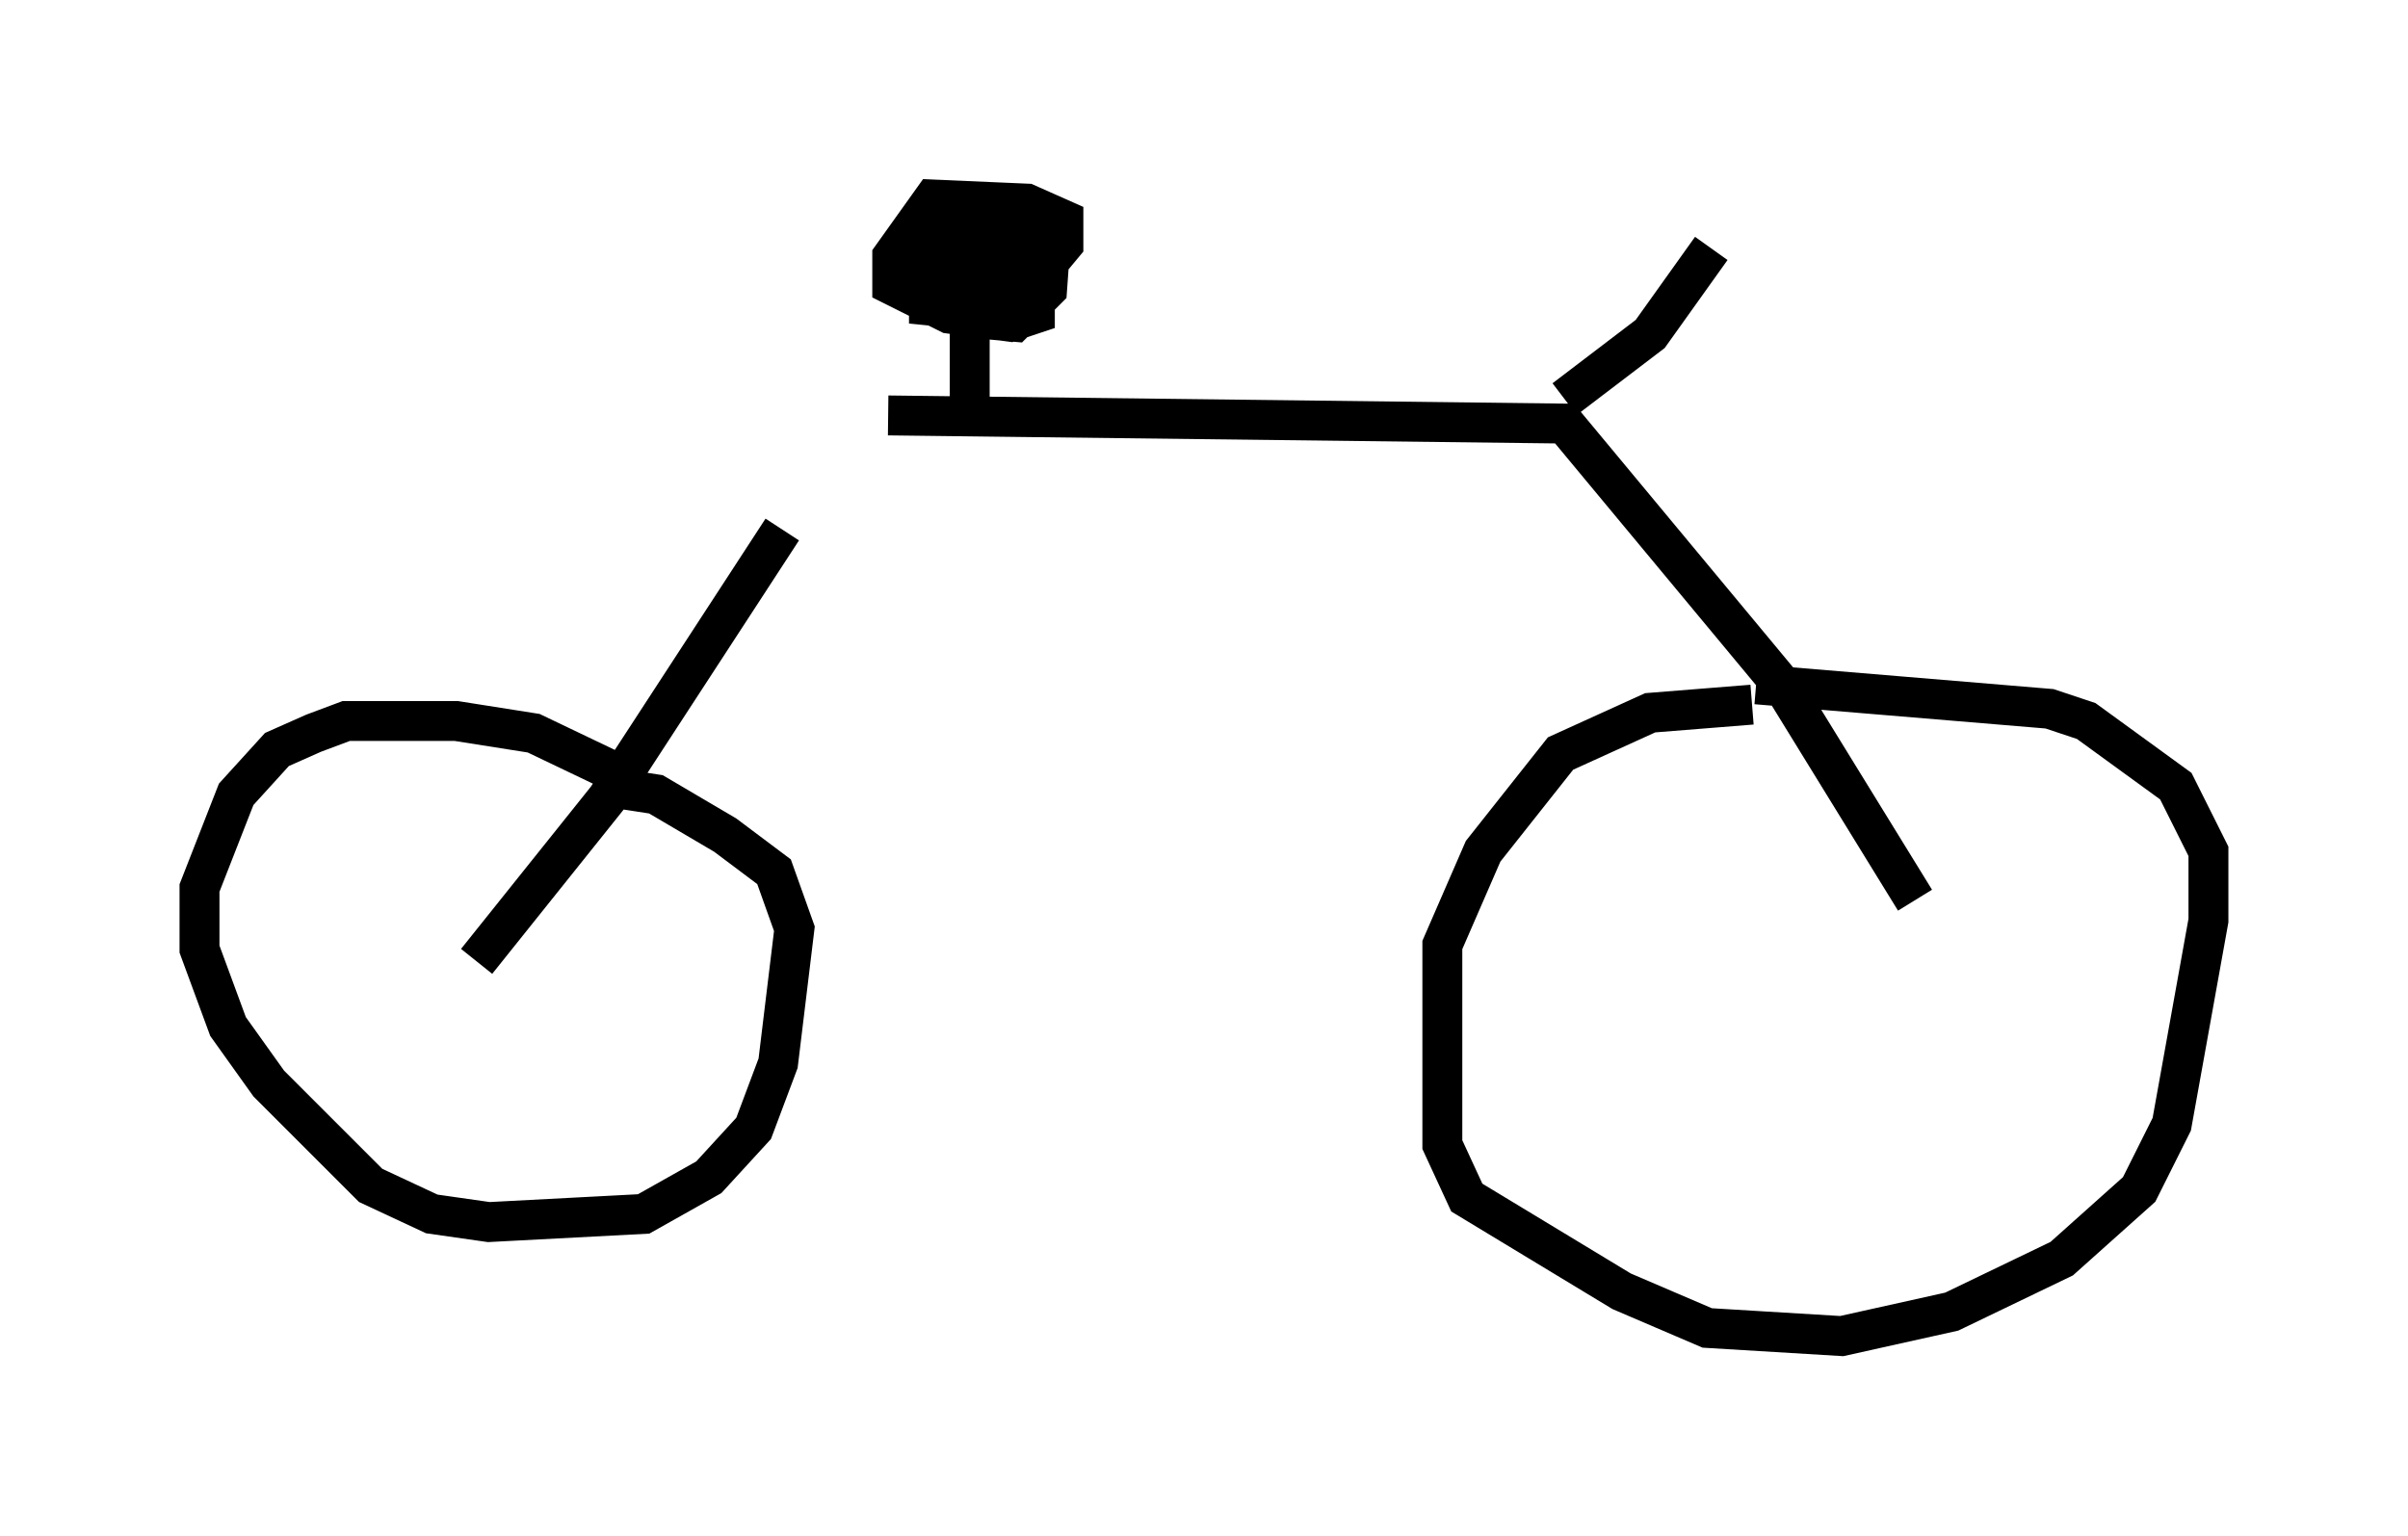 <?xml version="1.0" encoding="utf-8" ?>
<svg baseProfile="full" height="38.482" version="1.1" width="60.328" xmlns="http://www.w3.org/2000/svg" xmlns:ev="http://www.w3.org/2001/xml-events" xmlns:xlink="http://www.w3.org/1999/xlink"><defs /><rect fill="white" height="38.482" width="60.328" x="0" y="0" /><path d="M22.048, 10.615 m-2.45, 2.654 l-4.39, 6.738 -3.267, 4.083 m3.777, -4.594 l-2.348, -1.123 -1.94, -0.306 l-2.756, 0.0 -0.817, 0.306 l-0.919, 0.408 -1.021, 1.123 l-0.919, 2.348 0.0, 1.531 l0.715, 1.94 1.021, 1.429 l2.552, 2.552 1.531, 0.715 l1.429, 0.204 3.879, -0.204 l1.633, -0.919 1.123, -1.225 l0.613, -1.633 0.408, -3.369 l-0.51, -1.429 -1.225, -0.919 l-1.735, -1.021 -1.327, -0.204 m7.146, -9.29 l16.946, 0.204 5.513, 6.635 l3.267, 5.308 m-4.083, -4.9 l-2.552, 0.204 -2.246, 1.021 l-1.94, 2.45 -1.021, 2.348 l0.0, 5.002 0.613, 1.327 l3.879, 2.348 2.144, 0.919 l3.369, 0.204 2.756, -0.613 l2.756, -1.327 1.94, -1.735 l0.817, -1.633 0.919, -5.104 l0.0, -1.735 -0.817, -1.633 l-2.246, -1.633 -0.919, -0.306 l-7.35, -0.613 m-4.798, -7.146 l2.144, -1.633 1.531, -2.144 m-18.579, 4.185 l0.0, -2.348 m-0.613, -2.858 l-0.102, 1.123 1.225, 0.613 l1.327, -0.204 0.51, -0.613 l0.0, -0.613 -0.919, -0.408 l-2.348, -0.102 -1.021, 1.429 l0.0, 0.715 1.429, 0.715 l1.531, 0.204 0.613, -0.204 l0.0, -2.552 -1.327, -0.204 l-1.225, 1.123 0.0, 1.225 l0.919, 0.51 1.123, 0.102 l0.817, -0.817 0.102, -1.429 l-0.715, -0.51 -1.225, -0.102 l-0.306, 0.51 0.204, 1.429 l0.817, 0.0 0.51, -0.613 l-0.102, -0.51 -1.225, -0.204 l-0.51, 0.51 -0.102, 0.919 l0.715, 0.613 0.715, 0.102 l0.408, -0.817 -0.204, -1.123 l-1.429, -0.306 -0.613, 0.715 l0.0, 1.225 1.021, 0.102 l0.51, -0.306 0.102, -0.817 l-0.306, -0.715 -0.817, -0.102 l-0.408, 0.51 0.204, 0.51 l1.225, -0.408 0.0, -0.715 l-0.51, -0.306 -0.613, 0.204 l-0.51, 1.327 0.408, 0.51 l0.715, -0.817 0.204, -1.123 " fill="none" stroke="black" stroke-width="1" /></svg>